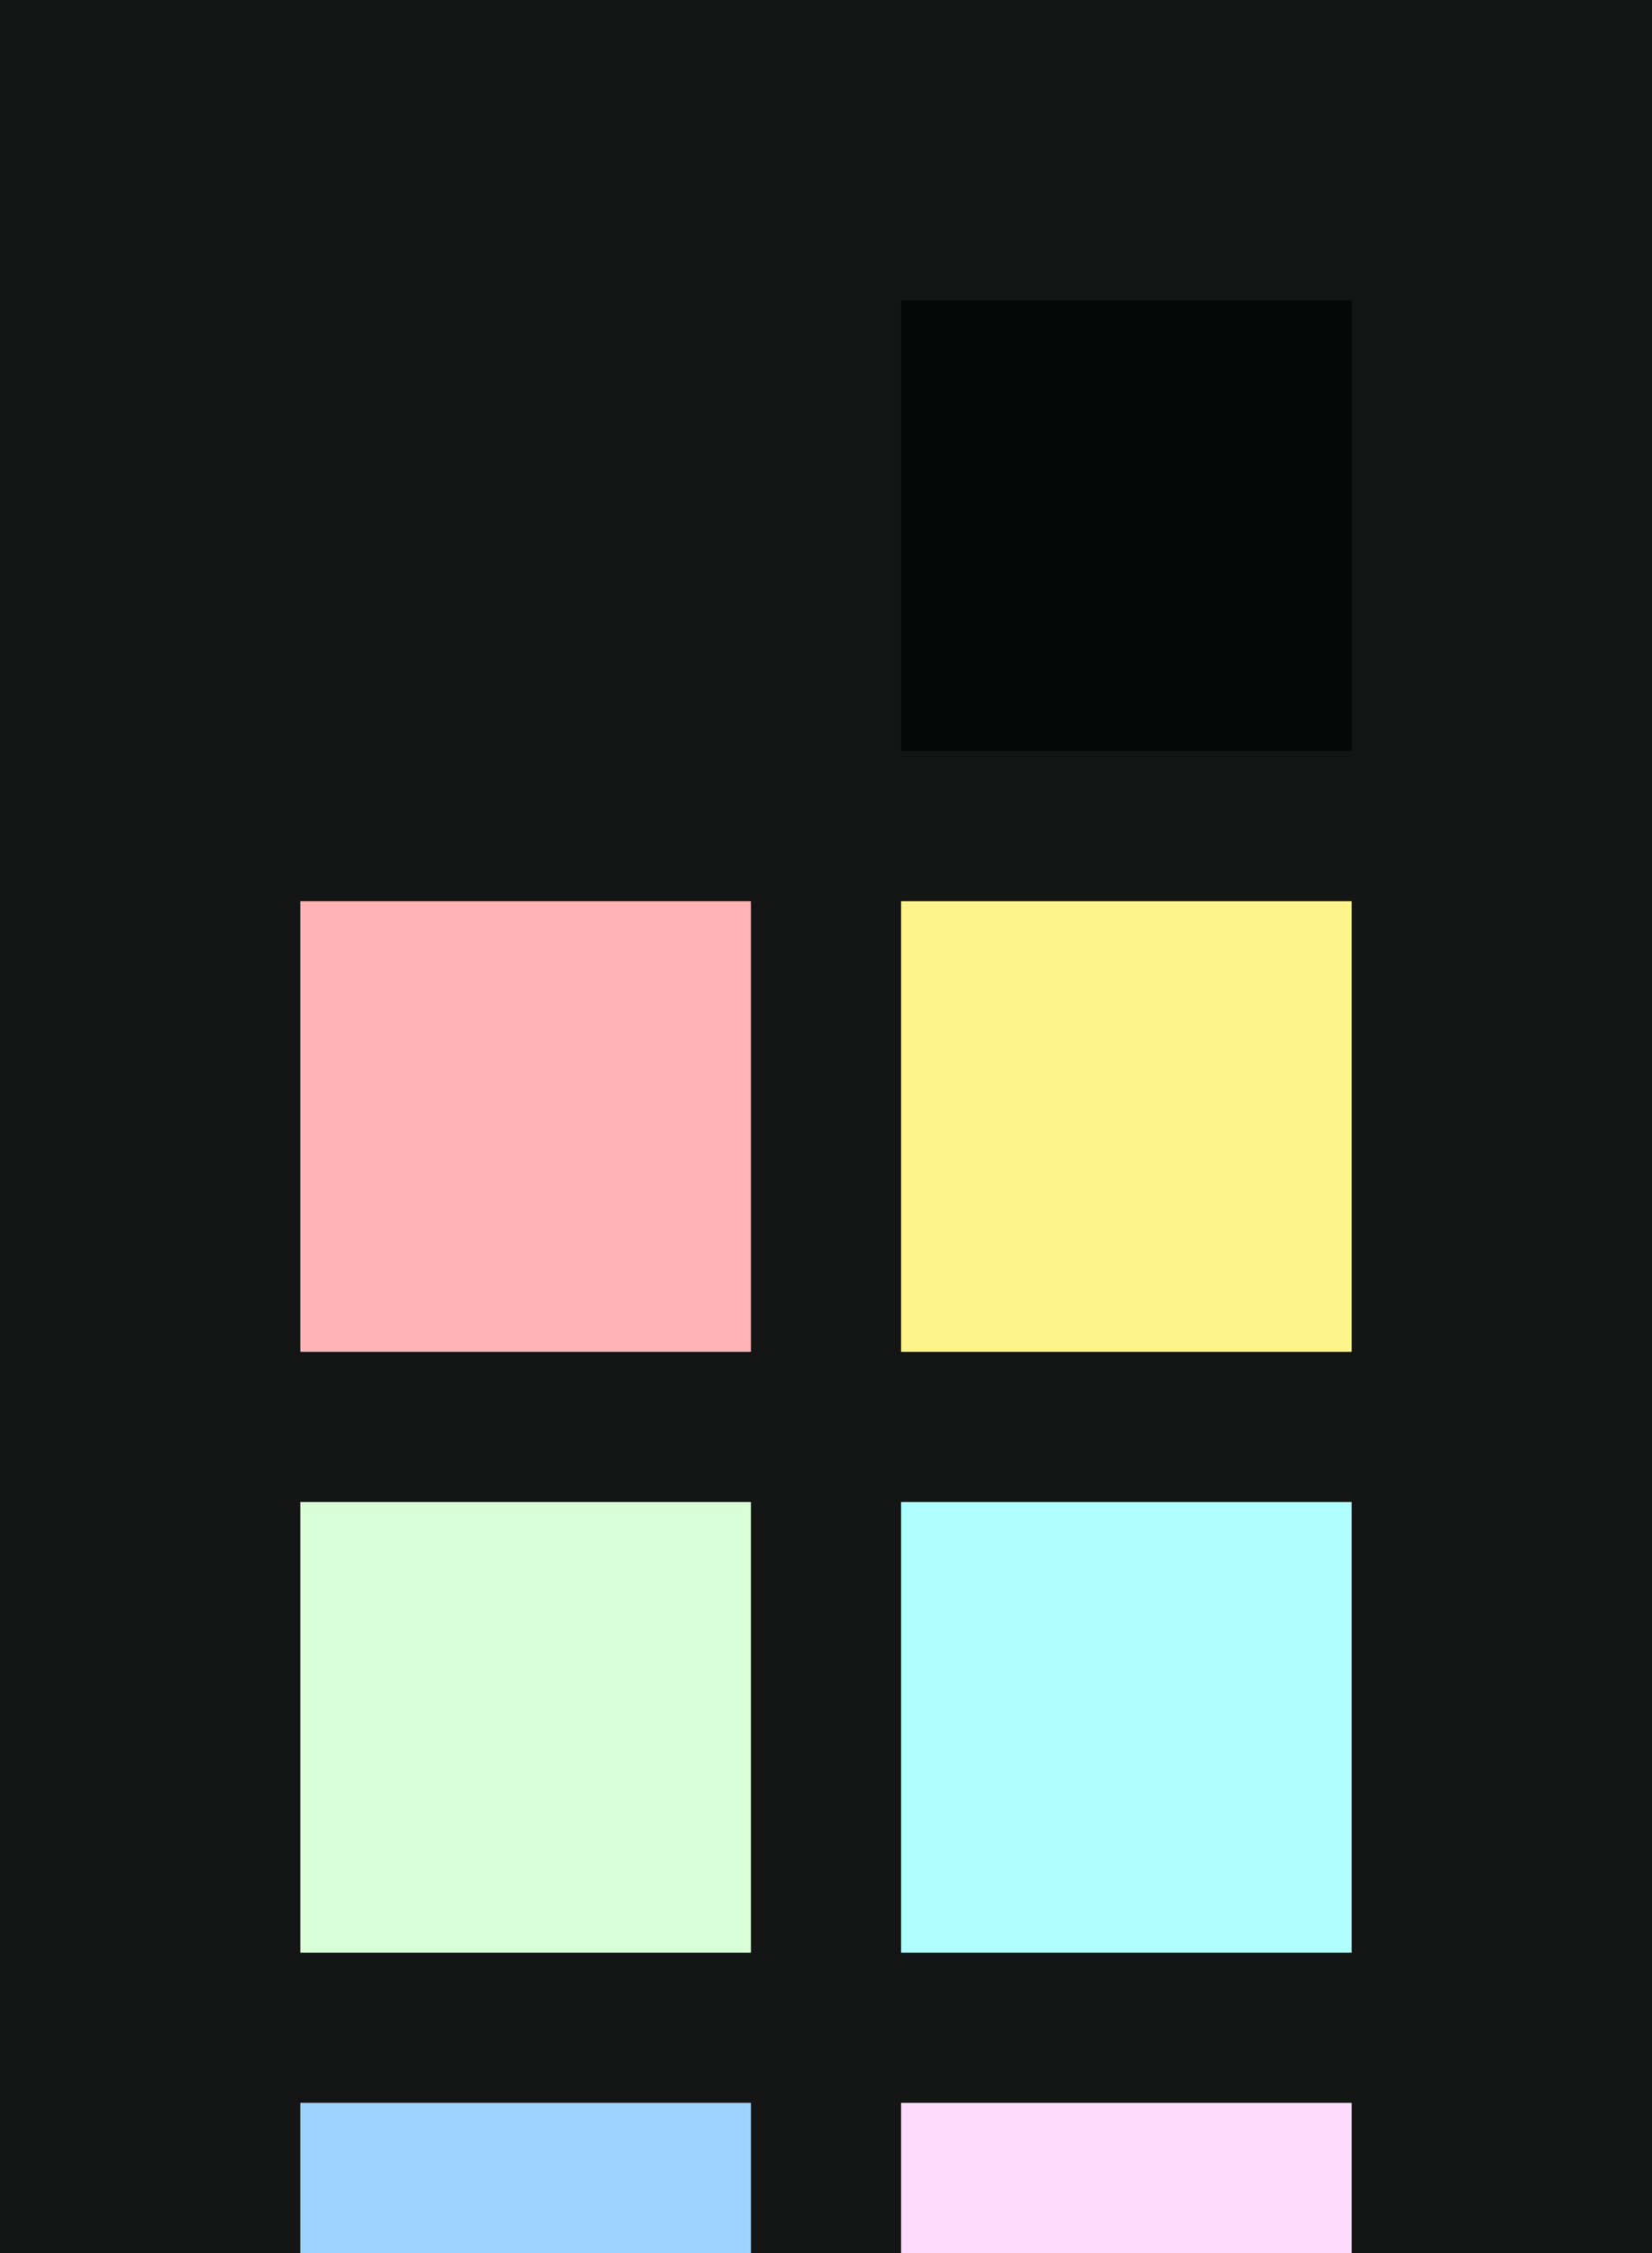 <?xml version="1.0" encoding="UTF-8" ?>
<svg width="165" height="225" xmlns="http://www.w3.org/2000/svg">
<rect x="0" y="0" width="165" height="225" style="fill:#141515" />
<rect x="30" y="30" width="45" height="45" style="fill:#141515" />
<rect x="90" y="30" width="45" height="45" style="fill:#060707" />
<rect x="30" y="90" width="45" height="45" style="fill:#ffb3b5" />
<rect x="90" y="90" width="45" height="45" style="fill:#fff489" />
<rect x="30" y="150" width="45" height="45" style="fill:#d9ffd7" />
<rect x="90" y="150" width="45" height="45" style="fill:#afffff" />
<rect x="30" y="210" width="45" height="45" style="fill:#9fd3ff" />
<rect x="90" y="210" width="45" height="45" style="fill:#ffdaff" />
</svg>